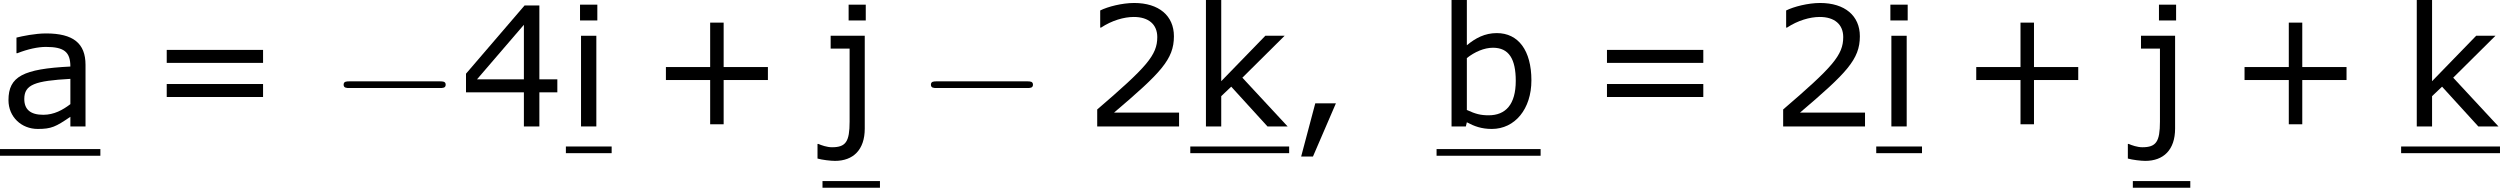 <?xml version='1.0' encoding='UTF-8'?>
<!-- Generated by CodeCogs with dvisvgm 3.2.2 -->
<svg version='1.1' xmlns='http://www.w3.org/2000/svg' xmlns:xlink='http://www.w3.org/1999/xlink' width='202.222pt' height='15.187pt' viewBox='-.239 -.24 202.222 15.187'>
<defs>
<path id='g0-0' d='M7.878-2.75C8.082-2.75 8.297-2.75 8.297-2.989S8.082-3.228 7.878-3.228H1.411C1.207-3.228 .992-3.228 .992-2.989S1.207-2.75 1.411-2.75H7.878Z'/>
<path id='g2-43' d='M8.528-3.323V-4.252H5.36V-7.432H4.395V-4.252H1.227V-3.323H4.395V-.155H5.36V-3.323H8.528Z'/>
<path id='g2-44' d='M3.347-1.656H1.87L.858 2.156H1.703L3.347-1.656Z'/>
<path id='g2-50' d='M6.801 0V-.989H2.144C5.491-3.835 6.432-4.8 6.432-6.455C6.432-7.92 5.36-8.838 3.585-8.838C2.728-8.838 1.703-8.576 1.155-8.302V-7.075H1.215C1.989-7.587 2.859-7.837 3.561-7.837C4.621-7.837 5.241-7.301 5.241-6.396C5.241-5.098 4.478-4.252 .941-1.215V0H6.801Z'/>
<path id='g2-52' d='M6.991-2.442V-3.371H5.705V-8.659H4.645L.453-3.776V-2.442H4.597V0H5.705V-2.442H6.991ZM4.597-3.371H1.239L4.597-7.277V-3.371Z'/>
<path id='g2-61' d='M8.325-4.55V-5.479H1.429V-4.55H8.325ZM8.325-2.108V-3.037H1.429V-2.108H8.325Z'/>
<path id='g2-97' d='M6.122 0V-4.407C6.122-5.955 5.241-6.658 3.299-6.658C2.513-6.658 1.608-6.467 1.179-6.36V-5.241H1.239C1.989-5.538 2.716-5.693 3.287-5.693C4.586-5.693 5.038-5.336 5.038-4.288C1.644-4.121 .607-3.573 .607-1.882C.607-.679 1.536 .179 2.704 .179C3.68 .179 3.99 .024 5.038-.691V0H6.122ZM5.038-1.596C4.49-1.179 3.871-.834 3.097-.834C2.18-.834 1.739-1.215 1.739-1.965C1.739-3.001 2.501-3.263 5.038-3.406V-1.596Z'/>
<path id='g2-98' d='M6.789-3.299C6.789-5.443 5.848-6.682 4.312-6.682C3.454-6.682 2.787-6.324 2.168-5.812V-9.052H1.072V0H2.096L2.168-.298C2.704-.012 3.216 .179 3.954 .179C5.61 .179 6.789-1.251 6.789-3.299ZM5.669-3.263C5.669-1.572 4.943-.798 3.728-.798C3.156-.798 2.787-.893 2.168-1.179V-4.895C2.728-5.336 3.406-5.634 4.038-5.634C5.181-5.634 5.669-4.824 5.669-3.263Z'/>
<path id='g2-105' d='M2.251-7.587V-8.718H1.012V-7.587H2.251ZM2.18 0V-6.491H1.084V0H2.18Z'/>
<path id='g2-106' d='M3.097-7.587V-8.718H1.87V-7.587H3.097ZM3.025 .155V-6.491H.584V-5.574H1.941V-.345C1.941 1.096 1.667 1.489 .679 1.489C.322 1.489-.083 1.346-.298 1.251H-.357V2.299C-.024 2.394 .584 2.465 .893 2.465C2.192 2.465 3.025 1.679 3.025 .155Z'/>
<path id='g2-107' d='M6.968 0L3.728-3.49L6.753-6.491H5.372L2.215-3.24V-9.052H1.12V0H2.215V-2.168L2.93-2.847L5.526 0H6.968Z'/>
</defs>
<g id='page1' transform='matrix(1.13 0 0 1.13 -63.986 -64.313)'>
<use x='56.413' y='65.753' xlink:href='#g2-97'/>
<rect x='56.413' y='67.373' height='.478' width='7.185'/>
<use x='66.919' y='65.753' xlink:href='#g2-61'/>
<use x='80.019' y='65.753' xlink:href='#g0-0'/>
<use x='89.318' y='65.753' xlink:href='#g2-52'/>
<use x='96.921' y='65.753' xlink:href='#g2-105'/>
<rect x='96.921' y='67.188' height='.478' width='3.276'/>
<use x='102.854' y='65.753' xlink:href='#g2-43'/>
<use x='115.29' y='65.753' xlink:href='#g2-106'/>
<rect x='115.29' y='69.663' height='.478' width='4.113'/>
<use x='122.059' y='65.753' xlink:href='#g0-0'/>
<use x='134.014' y='65.753' xlink:href='#g2-50'/>
<use x='141.618' y='65.753' xlink:href='#g2-107'/>
<rect x='141.618' y='67.188' height='.478' width='7.077'/>
<use x='148.695' y='65.753' xlink:href='#g2-44'/>
<use x='159.247' y='65.753' xlink:href='#g2-98'/>
<rect x='159.247' y='67.373' height='.478' width='7.448'/>
<use x='170.016' y='65.753' xlink:href='#g2-61'/>
<use x='183.116' y='65.753' xlink:href='#g2-50'/>
<use x='190.72' y='65.753' xlink:href='#g2-105'/>
<rect x='190.72' y='67.188' height='.478' width='3.276'/>
<use x='196.652' y='65.753' xlink:href='#g2-43'/>
<use x='209.088' y='65.753' xlink:href='#g2-106'/>
<rect x='209.088' y='69.663' height='.478' width='4.113'/>
<use x='215.857' y='65.753' xlink:href='#g2-43'/>
<use x='228.293' y='65.753' xlink:href='#g2-107'/>
<rect x='228.293' y='67.188' height='.478' width='7.077'/>
</g>
</svg>